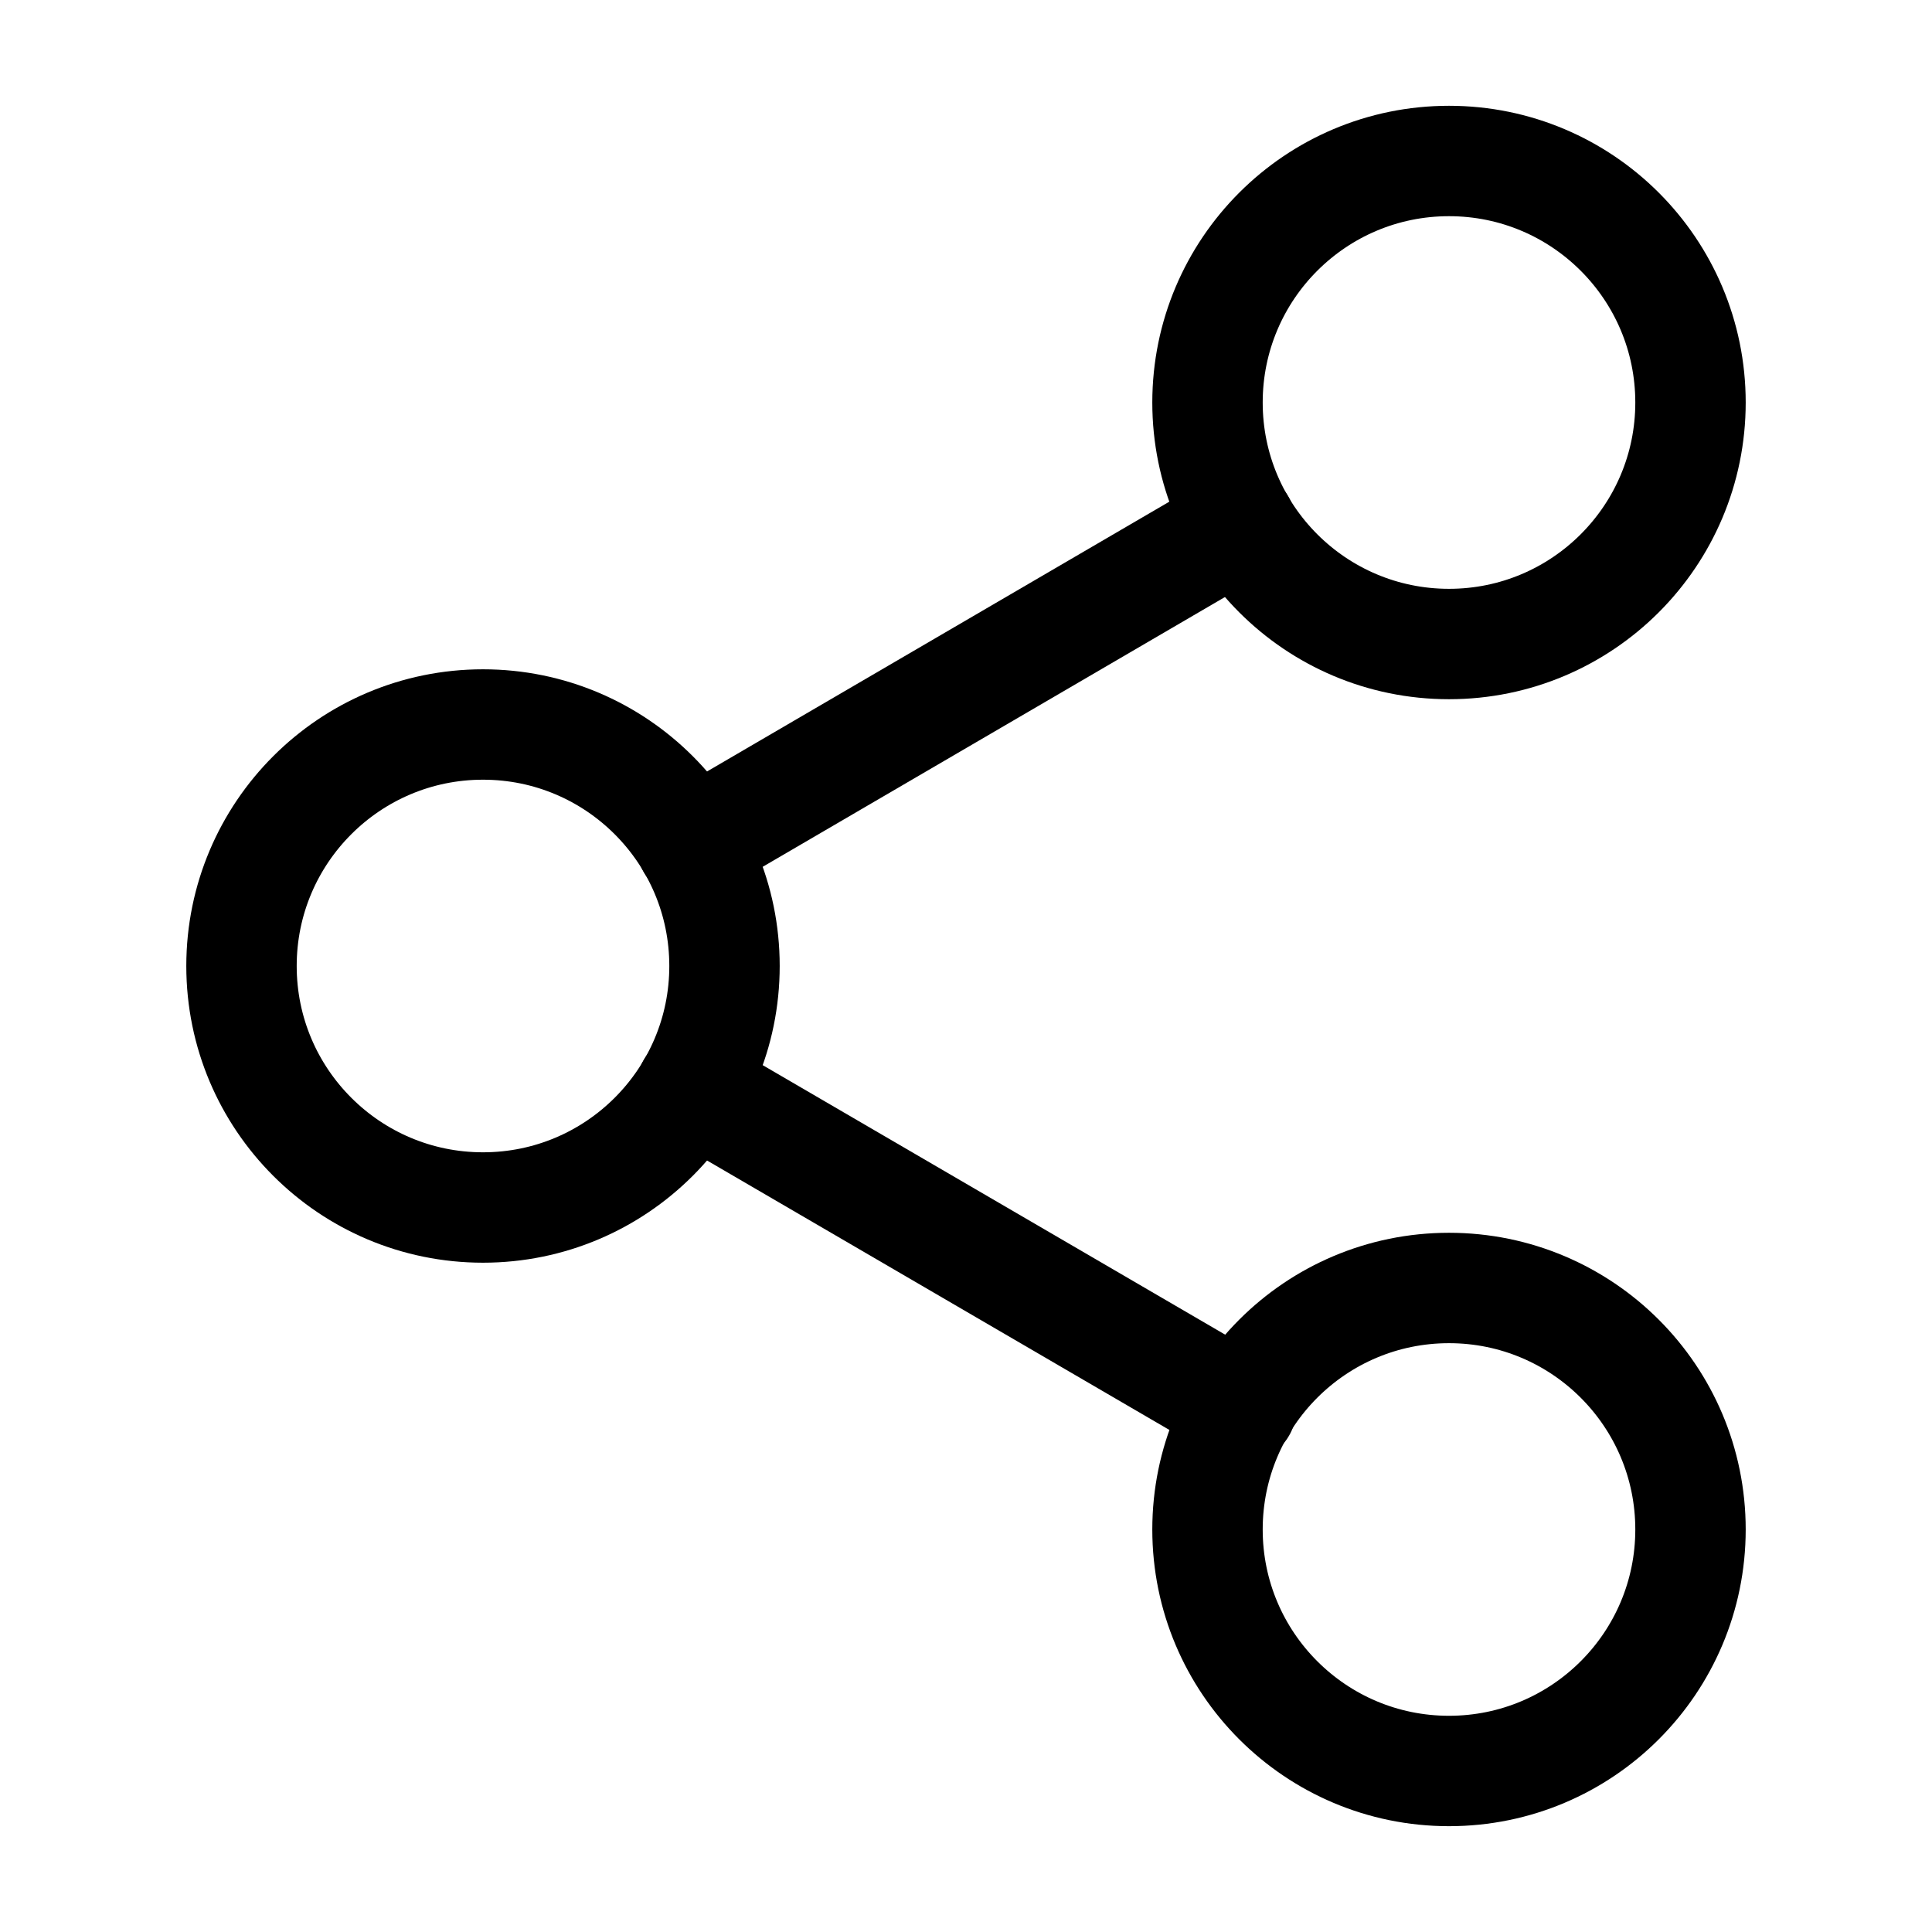 <svg  viewBox="0 0 70 70" fill="none" xmlns="http://www.w3.org/2000/svg">
<path d="M52.5 23.334C57.333 23.334 61.25 19.416 61.25 14.584C61.25 9.751 57.333 5.833 52.5 5.833C47.667 5.833 43.75 9.751 43.75 14.584C43.75 19.416 47.667 23.334 52.5 23.334Z" stroke="currentColor" stroke-width="4" stroke-linecap="round" stroke-linejoin="round"/>
<path d="M17.5 43.75C22.332 43.75 26.25 39.833 26.25 35C26.25 30.168 22.332 26.25 17.5 26.25C12.668 26.25 8.75 30.168 8.75 35C8.75 39.833 12.668 43.75 17.5 43.75Z" stroke="currentColor" stroke-width="4" stroke-linecap="round" stroke-linejoin="round"/>
<path d="M52.5 64.166C57.333 64.166 61.25 60.249 61.25 55.416C61.25 50.584 57.333 46.666 52.5 46.666C47.667 46.666 43.75 50.584 43.75 55.416C43.75 60.249 47.667 64.166 52.5 64.166Z" stroke="currentColor" stroke-width="4" stroke-linecap="round" stroke-linejoin="round"/>
<path d="M25.054 39.404L44.975 51.013" stroke="currentColor" stroke-width="4" stroke-linecap="round" stroke-linejoin="round"/>
<path d="M44.946 18.987L25.054 30.596" stroke="currentColor" stroke-width="4" stroke-linecap="round" stroke-linejoin="round"/>
</svg>
